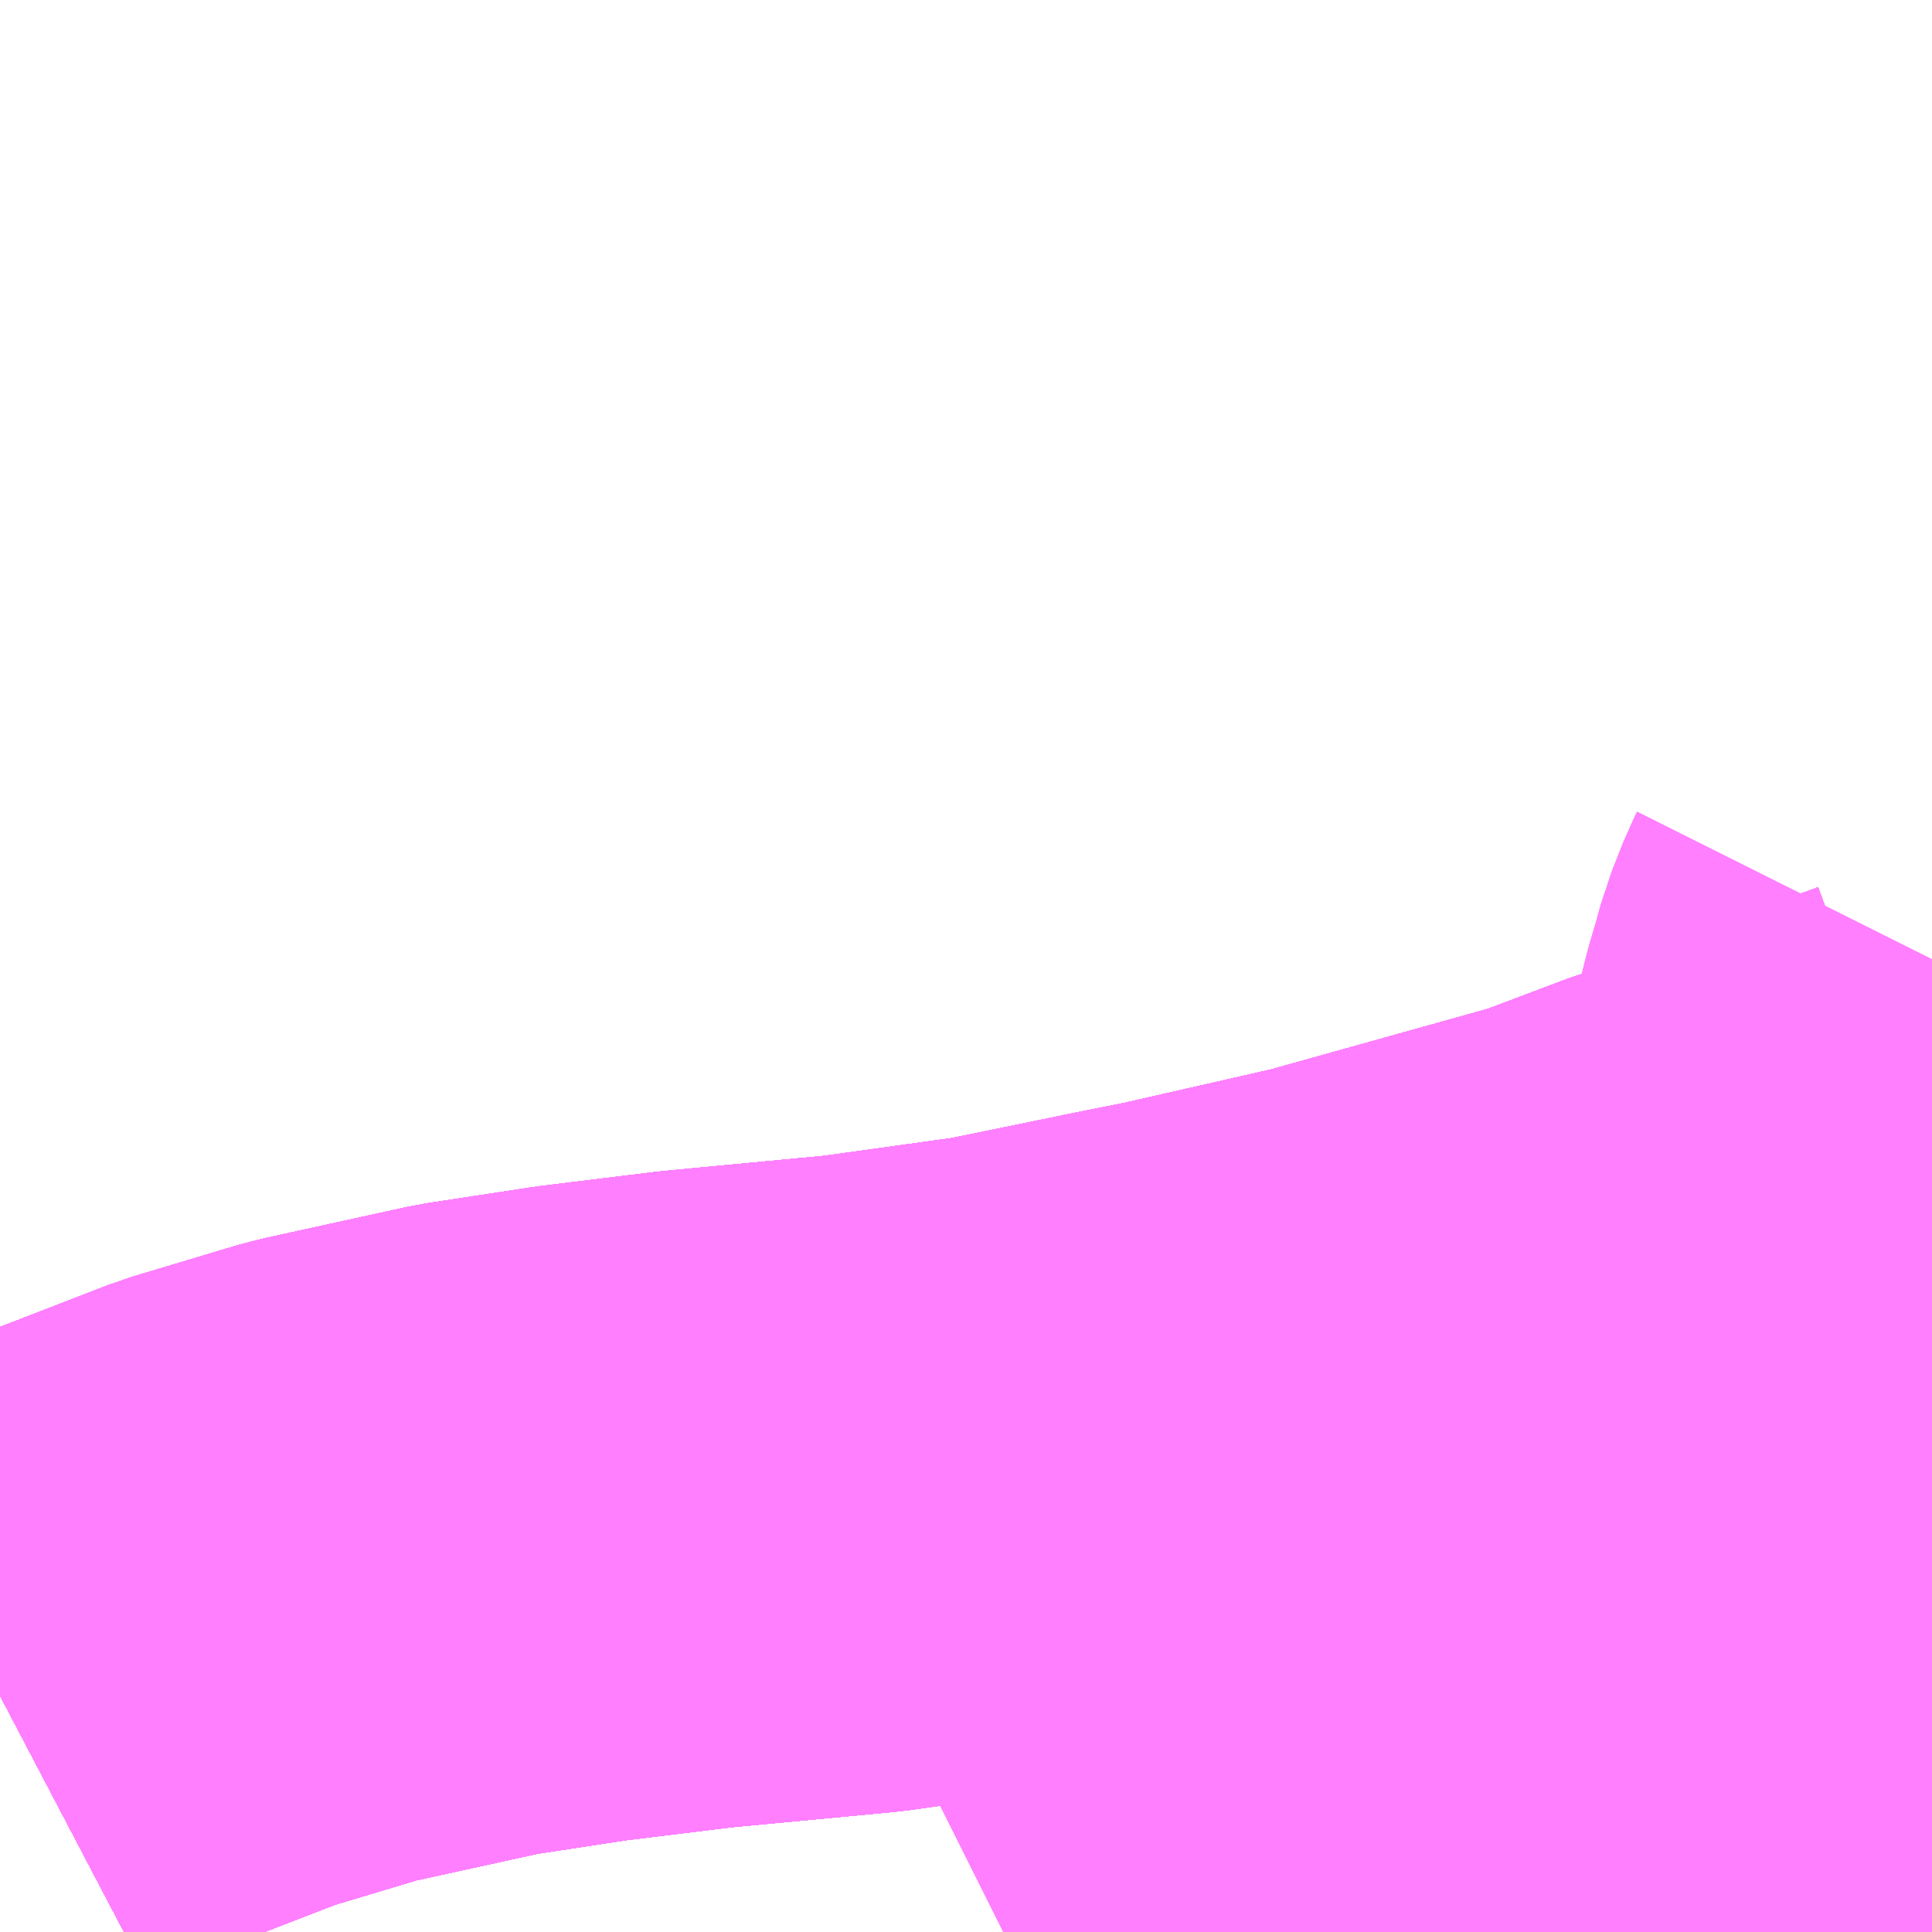 <?xml version="1.0" encoding="UTF-8"?>
<svg  xmlns="http://www.w3.org/2000/svg" xmlns:xlink="http://www.w3.org/1999/xlink" xmlns:go="http://purl.org/svgmap/profile" property="N07_001,N07_002,N07_003,N07_004,N07_005,N07_006,N07_007" viewBox="13456.055 -3418.945 2.197 2.197" go:dataArea="13456.0546875 -3418.9453125 2.197265625 2.197265625" >
<globalCoordinateSystem srsName="http://purl.org/crs/84" transform="matrix(100.0,0.0,0.0,-100.0,0.0,0.0)" />
<defs>
 <g id="p0" >
  <circle cx="0.0" cy="0.0" r="3" stroke="green" stroke-width="0.75" vector-effect="non-scaling-stroke" />
 </g>
</defs>
<g fill="none" fill-rule="evenodd" stroke="#FF00FF" stroke-width="0.75" opacity="0.5" vector-effect="non-scaling-stroke" stroke-linejoin="bevel" >
<path content="1,JRバス関東（株）,ドリーム高松号/松山号/徳島号/高知号,4.0,4.0,4.0," xlink:title="1" d="M13457.864,-3417.441L13457.796,-3417.415L13457.787,-3417.412L13457.766,-3417.405L13457.742,-3417.393L13457.73,-3417.383L13457.721,-3417.366L13457.72,-3417.35L13457.728,-3417.331L13457.741,-3417.319L13457.759,-3417.311L13457.793,-3417.305L13457.846,-3417.302L13457.895,-3417.301L13457.939,-3417.298L13457.948,-3417.298L13457.997,-3417.278L13458.018,-3417.266L13458.03,-3417.259L13458.039,-3417.253L13458.05,-3417.24L13458.058,-3417.222L13458.072,-3417.191L13458.085,-3417.15L13458.076,-3417.076L13458.07,-3417.019L13458.069,-3416.997L13458.066,-3416.966L13458.066,-3416.941L13458.064,-3416.881L13458.064,-3416.863L13458.064,-3416.853L13458.064,-3416.843L13458.065,-3416.755L13458.065,-3416.748"/>
<path content="1,JRバス関東（株）,ドリーム高松号/松山号/徳島号/高知号,4.0,4.0,4.0," xlink:title="1" d="M13457.864,-3417.441L13457.592,-3417.365L13457.412,-3417.324L13457.201,-3417.281L13457.036,-3417.258L13456.846,-3417.24L13456.716,-3417.224L13456.598,-3417.206L13456.434,-3417.17L13456.314,-3417.134L13456.177,-3417.081L13456.055,-3417.017"/>
<path content="1,JRバス関東（株）,ドリーム高松号/松山号/徳島号/高知号,4.0,4.0,4.0," xlink:title="1" d="M13458.252,-3417.584L13458.119,-3417.535L13457.983,-3417.485L13457.97,-3417.481L13457.864,-3417.441"/>
<path content="1,JR四国バス（株）,オリーブ松山号　松山⇔名古屋,1.0,1.0,1.0," xlink:title="1" d="M13458.065,-3416.748L13458.065,-3416.755L13458.064,-3416.843L13458.064,-3416.853L13458.064,-3416.863L13458.064,-3416.881L13458.066,-3416.941L13458.066,-3416.966L13458.069,-3416.997L13458.07,-3417.019L13458.076,-3417.076L13458.085,-3417.15L13458.095,-3417.234L13458.101,-3417.263L13458.103,-3417.274L13458.104,-3417.281L13457.966,-3417.31L13457.832,-3417.312L13457.732,-3417.308L13457.66,-3417.309L13457.593,-3417.31L13457.562,-3417.306L13457.541,-3417.299L13457.521,-3417.284L13457.498,-3417.256L13457.476,-3417.226L13457.461,-3417.213L13457.433,-3417.202L13457.413,-3417.201L13457.392,-3417.205L13457.372,-3417.216L13457.354,-3417.234L13457.343,-3417.25L13457.337,-3417.263L13457.337,-3417.309"/>
<path content="1,JR四国バス（株）,オリーブ松山号　松山⇔名古屋,1.0,1.0,1.0," xlink:title="1" d="M13457.337,-3417.309L13457.412,-3417.324L13457.592,-3417.365L13457.864,-3417.441L13457.97,-3417.481L13457.983,-3417.485L13458.119,-3417.535L13458.252,-3417.584"/>
<path content="1,JR四国バス（株）,オリーブ松山号　松山⇔名古屋,1.0,1.0,1.0," xlink:title="1" d="M13456.055,-3417.017L13456.177,-3417.081L13456.314,-3417.134L13456.434,-3417.17L13456.598,-3417.206L13456.716,-3417.224L13456.846,-3417.24L13457.036,-3417.258L13457.201,-3417.281L13457.337,-3417.309"/>
<path content="1,JR四国バス（株）,ドリーム徳島号　阿南・徳島⇔新宿・東京・新木場,1.0,1.0,1.0," xlink:title="1" d="M13458.065,-3416.748L13458.065,-3416.755L13458.064,-3416.843L13458.064,-3416.853L13458.064,-3416.863L13458.064,-3416.881L13458.066,-3416.941L13458.066,-3416.966L13458.069,-3416.997L13458.07,-3417.019L13458.076,-3417.076L13458.085,-3417.15L13458.095,-3417.234L13458.101,-3417.263L13458.103,-3417.274L13458.104,-3417.281L13457.966,-3417.31L13457.832,-3417.312L13457.732,-3417.308L13457.66,-3417.309L13457.593,-3417.31L13457.562,-3417.306L13457.541,-3417.299L13457.521,-3417.284L13457.498,-3417.256L13457.476,-3417.226L13457.461,-3417.213L13457.433,-3417.202L13457.413,-3417.201L13457.392,-3417.205L13457.372,-3417.216L13457.354,-3417.234L13457.343,-3417.25L13457.337,-3417.263L13457.337,-3417.309L13457.412,-3417.324L13457.592,-3417.365L13457.864,-3417.441L13457.97,-3417.481L13457.983,-3417.485L13458.119,-3417.535L13458.252,-3417.584"/>
<path content="1,JR四国バス（株）,ドリーム高松・松山号　松山・高松⇔東京・東京ディズニーランド,1.0,1.0,1.0," xlink:title="1" d="M13456.055,-3417.017L13456.177,-3417.081L13456.314,-3417.134L13456.434,-3417.17L13456.598,-3417.206L13456.716,-3417.224L13456.846,-3417.24L13457.036,-3417.258L13457.201,-3417.281L13457.412,-3417.324L13457.592,-3417.365L13457.864,-3417.441L13457.97,-3417.481L13457.983,-3417.485L13458.119,-3417.535L13458.252,-3417.584"/>
<path content="1,JR四国バス（株）,ドリーム高松号　観音寺・高松⇔新宿・東京・新木場,1.0,1.0,1.0," xlink:title="1" d="M13456.055,-3417.017L13456.177,-3417.081L13456.314,-3417.134L13456.434,-3417.17L13456.598,-3417.206L13456.716,-3417.224L13456.846,-3417.24L13457.036,-3417.258L13457.201,-3417.281L13457.412,-3417.324L13457.592,-3417.365L13457.864,-3417.441L13457.97,-3417.481L13457.983,-3417.485L13458.119,-3417.535L13458.252,-3417.584"/>
<path content="1,JR四国バス（株）,ドリーム高知号　高知・徳島⇔東京・新木場,1.0,1.0,1.0," xlink:title="1" d="M13458.252,-3417.584L13458.119,-3417.535L13457.983,-3417.485L13457.97,-3417.481L13457.864,-3417.441L13457.592,-3417.365L13457.412,-3417.324L13457.337,-3417.309L13457.337,-3417.263L13457.343,-3417.25L13457.354,-3417.234L13457.372,-3417.216L13457.392,-3417.205L13457.413,-3417.201L13457.433,-3417.202L13457.461,-3417.213L13457.476,-3417.226L13457.498,-3417.256L13457.521,-3417.284L13457.541,-3417.299L13457.562,-3417.306L13457.593,-3417.31L13457.66,-3417.309L13457.732,-3417.308L13457.832,-3417.312L13457.966,-3417.31L13458.104,-3417.281L13458.103,-3417.274L13458.101,-3417.263L13458.095,-3417.234L13458.085,-3417.15L13458.076,-3417.076L13458.07,-3417.019L13458.069,-3416.997L13458.066,-3416.966L13458.066,-3416.941L13458.064,-3416.881L13458.064,-3416.863L13458.064,-3416.853L13458.064,-3416.843L13458.065,-3416.755L13458.065,-3416.748"/>
<path content="1,JR四国バス（株）,松山エクスプレス大阪号　松山⇔京都,5.0,5.0,5.0," xlink:title="1" d="M13458.252,-3417.584L13458.119,-3417.535L13457.983,-3417.485L13457.97,-3417.481L13457.864,-3417.441L13457.592,-3417.365L13457.412,-3417.324L13457.201,-3417.281L13457.036,-3417.258L13456.846,-3417.24L13456.716,-3417.224L13456.598,-3417.206L13456.434,-3417.17L13456.314,-3417.134L13456.177,-3417.081L13456.055,-3417.017"/>
<path content="1,JR四国バス（株）,観音寺エクスプレス　観音寺・丸亀・高松⇔神戸・大阪,3.0,3.0,3.0," xlink:title="1" d="M13456.055,-3417.017L13456.177,-3417.081L13456.314,-3417.134L13456.434,-3417.17L13456.598,-3417.206L13456.716,-3417.224L13456.846,-3417.24L13457.036,-3417.258L13457.201,-3417.281L13457.412,-3417.324L13457.592,-3417.365L13457.864,-3417.441L13457.97,-3417.481L13457.983,-3417.485L13458.119,-3417.535L13458.252,-3417.584"/>
<path content="1,JR四国バス（株）,関西リムジンバス　（丸亀・善通寺・坂出・高松⇔関空）,1.0,1.0,1.0," xlink:title="1" d="M13458.252,-3417.584L13458.119,-3417.535L13457.983,-3417.485L13457.97,-3417.481L13457.864,-3417.441L13457.592,-3417.365L13457.412,-3417.324L13457.201,-3417.281L13457.036,-3417.258L13456.846,-3417.24L13456.716,-3417.224L13456.598,-3417.206L13456.434,-3417.17L13456.314,-3417.134L13456.177,-3417.081L13456.055,-3417.017"/>
<path content="1,JR四国バス（株）,阿波エクスプレス京都号　徳島⇔京都,3.0,3.0,3.0," xlink:title="1" d="M13458.065,-3416.748L13458.065,-3416.755L13458.064,-3416.843L13458.064,-3416.853L13458.064,-3416.863L13458.064,-3416.881L13458.066,-3416.941L13458.066,-3416.966L13458.069,-3416.997L13458.07,-3417.019L13458.076,-3417.076L13458.085,-3417.15L13458.095,-3417.234L13458.101,-3417.263L13458.103,-3417.274L13458.104,-3417.281L13457.966,-3417.31L13457.832,-3417.312L13457.732,-3417.308L13457.66,-3417.309L13457.593,-3417.31L13457.562,-3417.306L13457.541,-3417.299L13457.521,-3417.284L13457.498,-3417.256L13457.476,-3417.226L13457.461,-3417.213L13457.433,-3417.202L13457.413,-3417.201L13457.392,-3417.205L13457.372,-3417.216L13457.354,-3417.234L13457.343,-3417.25L13457.337,-3417.263L13457.337,-3417.309L13457.412,-3417.324L13457.592,-3417.365L13457.864,-3417.441L13457.97,-3417.481L13457.983,-3417.485L13458.119,-3417.535L13458.252,-3417.584"/>
<path content="1,JR四国バス（株）,阿波エクスプレス大阪号　徳島⇔大阪,7.0,7.0,7.0," xlink:title="1" d="M13458.065,-3416.748L13458.065,-3416.755L13458.064,-3416.843L13458.064,-3416.853L13458.064,-3416.863L13458.064,-3416.881L13458.066,-3416.941L13458.066,-3416.966L13458.069,-3416.997L13458.07,-3417.019L13458.076,-3417.076L13458.085,-3417.15L13458.095,-3417.234L13458.101,-3417.263L13458.103,-3417.274L13458.104,-3417.281L13457.966,-3417.31L13457.832,-3417.312L13457.732,-3417.308L13457.66,-3417.309L13457.593,-3417.31L13457.562,-3417.306L13457.541,-3417.299L13457.521,-3417.284L13457.498,-3417.256L13457.476,-3417.226L13457.461,-3417.213L13457.433,-3417.202L13457.413,-3417.201L13457.392,-3417.205L13457.372,-3417.216L13457.354,-3417.234L13457.343,-3417.25L13457.337,-3417.263L13457.337,-3417.309L13457.412,-3417.324L13457.592,-3417.365L13457.864,-3417.441L13457.97,-3417.481L13457.983,-3417.485L13458.119,-3417.535L13458.252,-3417.584"/>
<path content="1,JR四国バス（株）,阿波エクスプレス神戸号　徳島⇔神戸,5.0,5.0,5.0," xlink:title="1" d="M13458.065,-3416.748L13458.065,-3416.755L13458.064,-3416.843L13458.064,-3416.853L13458.064,-3416.863L13458.064,-3416.881L13458.066,-3416.941L13458.066,-3416.966L13458.069,-3416.997L13458.07,-3417.019L13458.076,-3417.076L13458.085,-3417.15L13458.095,-3417.234L13458.101,-3417.263L13458.103,-3417.274L13458.104,-3417.281L13457.966,-3417.31L13457.832,-3417.312L13457.732,-3417.308L13457.66,-3417.309L13457.593,-3417.31L13457.562,-3417.306L13457.541,-3417.299L13457.521,-3417.284L13457.498,-3417.256L13457.476,-3417.226L13457.461,-3417.213L13457.433,-3417.202L13457.413,-3417.201L13457.392,-3417.205L13457.372,-3417.216L13457.354,-3417.234L13457.343,-3417.25L13457.337,-3417.263L13457.337,-3417.309L13457.412,-3417.324L13457.592,-3417.365L13457.864,-3417.441L13457.97,-3417.481L13457.983,-3417.485L13458.119,-3417.535L13458.252,-3417.584"/>
<path content="1,JR四国バス（株）,高松エクスプレス京都号　高松⇔京都,2.0,2.0,2.0," xlink:title="1" d="M13456.055,-3417.017L13456.177,-3417.081L13456.314,-3417.134L13456.434,-3417.17L13456.598,-3417.206L13456.716,-3417.224L13456.846,-3417.24L13457.036,-3417.258L13457.201,-3417.281L13457.337,-3417.309L13457.412,-3417.324L13457.592,-3417.365L13457.864,-3417.441L13457.97,-3417.481L13457.983,-3417.485L13458.119,-3417.535L13458.252,-3417.584"/>
<path content="1,JR四国バス（株）,高松エクスプレス大阪号　高松⇔大阪,8.0,8.0,8.0," xlink:title="1" d="M13456.055,-3417.017L13456.177,-3417.081L13456.314,-3417.134L13456.434,-3417.17L13456.598,-3417.206L13456.716,-3417.224L13456.846,-3417.24L13457.036,-3417.258L13457.201,-3417.281L13457.412,-3417.324L13457.592,-3417.365L13457.864,-3417.441L13457.97,-3417.481L13457.983,-3417.485L13458.119,-3417.535L13458.252,-3417.584"/>
<path content="1,JR四国バス（株）,高松エクスプレス神戸号　高松⇔神戸,5.0,5.0,5.0," xlink:title="1" d="M13456.055,-3417.017L13456.177,-3417.081L13456.314,-3417.134L13456.434,-3417.17L13456.598,-3417.206L13456.716,-3417.224L13456.846,-3417.24L13457.036,-3417.258L13457.201,-3417.281L13457.412,-3417.324L13457.592,-3417.365L13457.864,-3417.441L13457.97,-3417.481L13457.983,-3417.485L13458.119,-3417.535L13458.252,-3417.584"/>
<path content="1,JR四国バス（株）,高知エクスプレス号　高知⇔神戸・大阪・京都,7.0,7.0,7.0," xlink:title="1" d="M13458.252,-3417.584L13458.119,-3417.535L13457.983,-3417.485L13457.97,-3417.481L13457.864,-3417.441L13457.592,-3417.365L13457.412,-3417.324L13457.201,-3417.281L13457.036,-3417.258L13456.846,-3417.24L13456.716,-3417.224L13456.598,-3417.206L13456.434,-3417.17L13456.314,-3417.134L13456.177,-3417.081L13456.055,-3417.017"/>
<path content="1,JR東海バス（株）,オリーブ松山号,1.0,1.0,1.0," xlink:title="1" d="M13457.337,-3417.309L13457.337,-3417.263L13457.343,-3417.25L13457.354,-3417.234L13457.372,-3417.216L13457.392,-3417.205L13457.413,-3417.201L13457.433,-3417.202L13457.461,-3417.213L13457.476,-3417.226L13457.498,-3417.256L13457.521,-3417.284L13457.541,-3417.299L13457.562,-3417.306L13457.593,-3417.31L13457.66,-3417.309L13457.732,-3417.308L13457.832,-3417.312L13457.966,-3417.31L13458.104,-3417.281L13458.103,-3417.274L13458.101,-3417.263L13458.095,-3417.234L13458.085,-3417.15L13458.076,-3417.076L13458.07,-3417.019L13458.069,-3416.997L13458.066,-3416.966L13458.066,-3416.941L13458.064,-3416.881L13458.064,-3416.863L13458.064,-3416.853L13458.064,-3416.843L13458.065,-3416.755L13458.065,-3416.748"/>
<path content="1,JR東海バス（株）,オリーブ松山号,1.0,1.0,1.0," xlink:title="1" d="M13457.337,-3417.309L13457.412,-3417.324L13457.592,-3417.365L13457.864,-3417.441L13457.97,-3417.481L13457.983,-3417.485L13458.119,-3417.535L13458.252,-3417.584"/>
<path content="1,JR東海バス（株）,オリーブ松山号,1.0,1.0,1.0," xlink:title="1" d="M13456.055,-3417.017L13456.177,-3417.081L13456.314,-3417.134L13456.434,-3417.17L13456.598,-3417.206L13456.716,-3417.224L13456.846,-3417.24L13457.036,-3417.258L13457.201,-3417.281L13457.337,-3417.309"/>
<path content="1,京浜急行バス（株）,エディ号,2.0,2.0,2.0," xlink:title="1" d="M13458.252,-3417.584L13458.119,-3417.535L13457.983,-3417.485L13457.97,-3417.481L13457.864,-3417.441L13457.796,-3417.415L13457.787,-3417.412L13457.766,-3417.405L13457.742,-3417.393L13457.73,-3417.383L13457.721,-3417.366L13457.72,-3417.35L13457.728,-3417.331L13457.741,-3417.319L13457.759,-3417.311L13457.793,-3417.305L13457.846,-3417.302L13457.895,-3417.301L13457.939,-3417.298L13457.948,-3417.298L13457.997,-3417.278L13458.018,-3417.266L13458.03,-3417.259L13458.039,-3417.253L13458.05,-3417.24L13458.058,-3417.222L13458.072,-3417.191L13458.085,-3417.15L13458.076,-3417.076L13458.07,-3417.019L13458.069,-3416.997L13458.066,-3416.966L13458.066,-3416.941L13458.064,-3416.881L13458.064,-3416.863L13458.064,-3416.853L13458.064,-3416.843L13458.065,-3416.755L13458.065,-3416.748"/>
<path content="1,京阪バス（株）,京都⇔徳島,1.0,1.0,1.0," xlink:title="1" d="M13458.065,-3416.748L13458.065,-3416.755L13458.064,-3416.843L13458.064,-3416.853L13458.064,-3416.863L13458.064,-3416.881L13458.066,-3416.941L13458.066,-3416.966L13458.069,-3416.997L13458.07,-3417.019L13458.076,-3417.076L13458.085,-3417.15L13458.095,-3417.234L13458.101,-3417.263L13458.103,-3417.274L13458.104,-3417.281L13457.966,-3417.31L13457.832,-3417.312L13457.732,-3417.308L13457.66,-3417.309L13457.593,-3417.31L13457.562,-3417.306L13457.541,-3417.299L13457.521,-3417.284L13457.498,-3417.256L13457.476,-3417.226L13457.461,-3417.213L13457.433,-3417.202L13457.413,-3417.201L13457.392,-3417.205L13457.372,-3417.216L13457.354,-3417.234L13457.343,-3417.25L13457.337,-3417.263L13457.337,-3417.309L13457.412,-3417.324L13457.592,-3417.365L13457.864,-3417.441L13457.97,-3417.481L13457.983,-3417.485L13458.119,-3417.535L13458.252,-3417.584"/>
<path content="1,京阪バス（株）,京都⇔高松,1.0,1.0,1.0," xlink:title="1" d="M13456.055,-3417.017L13456.177,-3417.081L13456.314,-3417.134L13456.434,-3417.17L13456.598,-3417.206L13456.716,-3417.224L13456.846,-3417.24L13457.036,-3417.258L13457.201,-3417.281L13457.337,-3417.309L13457.412,-3417.324L13457.592,-3417.365L13457.864,-3417.441L13457.97,-3417.481L13457.983,-3417.485L13458.119,-3417.535L13458.252,-3417.584"/>
<path content="1,京阪バス（株）,枚方・寝屋川⇔淡路・徳島,1.0,1.0,1.0," xlink:title="1" d="M13458.065,-3416.748L13458.065,-3416.755L13458.064,-3416.843L13458.064,-3416.853L13458.064,-3416.863L13458.064,-3416.881L13458.066,-3416.941L13458.066,-3416.966L13458.069,-3416.997L13458.07,-3417.019L13458.076,-3417.076L13458.085,-3417.15L13458.095,-3417.234L13458.101,-3417.263L13458.103,-3417.274L13458.104,-3417.281L13457.966,-3417.31L13457.832,-3417.312L13457.732,-3417.308L13457.66,-3417.309L13457.593,-3417.31L13457.562,-3417.306L13457.541,-3417.299L13457.521,-3417.284L13457.498,-3417.256L13457.476,-3417.226L13457.461,-3417.213L13457.433,-3417.202L13457.413,-3417.201L13457.392,-3417.205L13457.372,-3417.216L13457.354,-3417.234L13457.343,-3417.25L13457.337,-3417.263L13457.337,-3417.309L13457.412,-3417.324L13457.592,-3417.365L13457.864,-3417.441L13457.97,-3417.481L13457.983,-3417.485L13458.119,-3417.535L13458.252,-3417.584"/>
<path content="1,伊予鉄道（株）,ハーバーライナー　松山⇔神戸,8.0,8.0,8.0," xlink:title="1" d="M13456.055,-3417.017L13456.177,-3417.081L13456.314,-3417.134L13456.434,-3417.17L13456.598,-3417.206L13456.716,-3417.224L13456.846,-3417.24L13457.036,-3417.258L13457.201,-3417.281L13457.412,-3417.324L13457.592,-3417.365L13457.864,-3417.441L13457.97,-3417.481L13457.983,-3417.485L13458.119,-3417.535L13458.252,-3417.584"/>
<path content="1,南海バス（株）,エアポートリムジン（徳島空港線）12,2.0,2.0,2.0," xlink:title="1" d="M13458.065,-3416.748L13458.065,-3416.755L13458.064,-3416.843L13458.064,-3416.853L13458.064,-3416.863L13458.064,-3416.881L13458.066,-3416.941L13458.066,-3416.966L13458.069,-3416.997L13458.07,-3417.019L13458.076,-3417.076L13458.085,-3417.15L13458.095,-3417.234L13458.101,-3417.263L13458.103,-3417.274L13458.104,-3417.281L13457.966,-3417.31L13457.832,-3417.312L13457.732,-3417.308L13457.66,-3417.309L13457.593,-3417.31L13457.562,-3417.306L13457.541,-3417.299L13457.521,-3417.284L13457.498,-3417.256L13457.476,-3417.226L13457.461,-3417.213L13457.433,-3417.202L13457.413,-3417.201L13457.392,-3417.205L13457.372,-3417.216L13457.354,-3417.234L13457.343,-3417.25L13457.337,-3417.263L13457.337,-3417.309L13457.412,-3417.324L13457.592,-3417.365L13457.864,-3417.441L13457.97,-3417.481L13457.983,-3417.485L13458.119,-3417.535L13458.252,-3417.584"/>
<path content="1,南海バス（株）,エアポートリムジン（高松空港線）15,4.5,4.5,4.5," xlink:title="1" d="M13456.055,-3417.017L13456.177,-3417.081L13456.314,-3417.134L13456.434,-3417.17L13456.598,-3417.206L13456.716,-3417.224L13456.846,-3417.24L13457.036,-3417.258L13457.201,-3417.281L13457.412,-3417.324L13457.592,-3417.365L13457.864,-3417.441L13457.97,-3417.481L13457.983,-3417.485L13458.119,-3417.535L13458.252,-3417.584"/>
<path content="1,南海バス（株）,南海なんば⇔高松・国分寺,15.5,15.5,15.5," xlink:title="1" d="M13456.055,-3417.017L13456.177,-3417.081L13456.314,-3417.134L13456.434,-3417.17L13456.598,-3417.206L13456.716,-3417.224L13456.846,-3417.24L13457.036,-3417.258L13457.201,-3417.281L13457.412,-3417.324L13457.592,-3417.365L13457.864,-3417.441L13457.97,-3417.481L13457.983,-3417.485L13458.119,-3417.535L13458.252,-3417.584"/>
<path content="1,南海バス（株）,大阪⇔鳴門・徳島,22.5,22.5,22.5," xlink:title="1" d="M13458.252,-3417.584L13458.119,-3417.535L13457.983,-3417.485L13457.97,-3417.481L13457.864,-3417.441L13457.592,-3417.365L13457.412,-3417.324L13457.337,-3417.309L13457.337,-3417.263L13457.343,-3417.25L13457.354,-3417.234L13457.372,-3417.216L13457.392,-3417.205L13457.413,-3417.201L13457.433,-3417.202L13457.461,-3417.213L13457.476,-3417.226L13457.498,-3417.256L13457.521,-3417.284L13457.541,-3417.299L13457.562,-3417.306L13457.593,-3417.31L13457.66,-3417.309L13457.732,-3417.308L13457.832,-3417.312L13457.966,-3417.31L13458.104,-3417.281L13458.103,-3417.274L13458.101,-3417.263L13458.095,-3417.234L13458.085,-3417.15L13458.076,-3417.076L13458.07,-3417.019L13458.069,-3416.997L13458.066,-3416.966L13458.066,-3416.941L13458.064,-3416.881L13458.064,-3416.863L13458.064,-3416.853L13458.064,-3416.843L13458.065,-3416.755L13458.065,-3416.748"/>
<path content="1,名鉄バス（株）,名古屋～徳島,0.5,2.0,2.0," xlink:title="1" d="M13458.252,-3417.584L13458.119,-3417.535L13457.983,-3417.485L13457.97,-3417.481L13457.864,-3417.441L13457.592,-3417.365L13457.412,-3417.324L13457.337,-3417.309L13457.337,-3417.263L13457.343,-3417.25L13457.354,-3417.234L13457.372,-3417.216L13457.392,-3417.205L13457.413,-3417.201L13457.433,-3417.202L13457.461,-3417.213L13457.476,-3417.226L13457.498,-3417.256L13457.521,-3417.284L13457.541,-3417.299L13457.562,-3417.306L13457.593,-3417.31L13457.66,-3417.309L13457.732,-3417.308L13457.832,-3417.312L13457.966,-3417.31L13458.104,-3417.281L13458.103,-3417.274L13458.101,-3417.263L13458.095,-3417.234L13458.085,-3417.15L13458.076,-3417.076L13458.07,-3417.019L13458.069,-3416.997L13458.066,-3416.966L13458.066,-3416.941L13458.064,-3416.881L13458.064,-3416.863L13458.064,-3416.853L13458.064,-3416.843L13458.065,-3416.755L13458.065,-3416.748"/>
<path content="1,名鉄バス（株）,名古屋～松山,1.0,1.0,1.0," xlink:title="1" d="M13456.055,-3417.017L13456.177,-3417.081L13456.314,-3417.134L13456.434,-3417.17L13456.598,-3417.206L13456.716,-3417.224L13456.846,-3417.24L13457.036,-3417.258L13457.201,-3417.281L13457.412,-3417.324L13457.592,-3417.365L13457.864,-3417.441L13457.97,-3417.481L13457.983,-3417.485L13458.119,-3417.535L13458.252,-3417.584"/>
<path content="1,名鉄バス（株）,名古屋～高松,2.0,2.0,2.0," xlink:title="1" d="M13456.055,-3417.017L13456.177,-3417.081L13456.314,-3417.134L13456.434,-3417.17L13456.598,-3417.206L13456.716,-3417.224L13456.846,-3417.24L13457.036,-3417.258L13457.201,-3417.281L13457.412,-3417.324L13457.592,-3417.365L13457.864,-3417.441L13457.97,-3417.481L13457.983,-3417.485L13458.119,-3417.535L13458.252,-3417.584"/>
<path content="1,四国交通（株）,大阪線（阿波池田BT～大阪間）,6.0,6.0,6.0," xlink:title="1" d="M13456.055,-3417.017L13456.177,-3417.081L13456.314,-3417.134L13456.434,-3417.17L13456.598,-3417.206L13456.716,-3417.224L13456.846,-3417.24L13457.036,-3417.258L13457.201,-3417.281L13457.412,-3417.324L13457.592,-3417.365L13457.864,-3417.441L13457.97,-3417.481L13457.983,-3417.485L13458.119,-3417.535L13458.252,-3417.584"/>
<path content="1,四国交通（株）,神戸線（阿波池田BT～神戸間）,3.0,3.0,3.0," xlink:title="1" d="M13458.252,-3417.584L13458.119,-3417.535L13457.983,-3417.485L13457.97,-3417.481L13457.864,-3417.441L13457.592,-3417.365L13457.412,-3417.324L13457.201,-3417.281L13457.036,-3417.258L13456.846,-3417.24L13456.716,-3417.224L13456.598,-3417.206L13456.434,-3417.17L13456.314,-3417.134L13456.177,-3417.081L13456.055,-3417.017"/>
<path content="1,四国高速バス（株）,さぬきエクスプレス名古屋　善通寺・坂出⇔名古屋,1.0,1.0,1.0," xlink:title="1" d="M13456.055,-3417.017L13456.177,-3417.081L13456.314,-3417.134L13456.434,-3417.17L13456.598,-3417.206L13456.716,-3417.224L13456.846,-3417.24L13457.036,-3417.258L13457.201,-3417.281L13457.412,-3417.324L13457.592,-3417.365L13457.864,-3417.441L13457.97,-3417.481L13457.983,-3417.485L13458.119,-3417.535L13458.252,-3417.584"/>
<path content="1,四国高速バス（株）,さぬきエクスプレス大阪　高松⇔大阪,8.0,8.0,8.0," xlink:title="1" d="M13456.055,-3417.017L13456.177,-3417.081L13456.314,-3417.134L13456.434,-3417.17L13456.598,-3417.206L13456.716,-3417.224L13456.846,-3417.24L13457.036,-3417.258L13457.201,-3417.281L13457.412,-3417.324L13457.592,-3417.365L13457.864,-3417.441L13457.97,-3417.481L13457.983,-3417.485L13458.119,-3417.535L13458.252,-3417.584"/>
<path content="1,四国高速バス（株）,さぬきエクスプレス大阪号　丸亀・善通寺・坂出⇔大阪・神戸,4.0,4.0,4.0," xlink:title="1" d="M13456.055,-3417.017L13456.177,-3417.081L13456.314,-3417.134L13456.434,-3417.17L13456.598,-3417.206L13456.716,-3417.224L13456.846,-3417.24L13457.036,-3417.258L13457.201,-3417.281L13457.412,-3417.324L13457.592,-3417.365L13457.864,-3417.441L13457.97,-3417.481L13457.983,-3417.485L13458.119,-3417.535L13458.252,-3417.584"/>
<path content="1,四国高速バス（株）,さぬきエクスプレス神戸　高松⇔神戸,5.0,5.0,5.0," xlink:title="1" d="M13456.055,-3417.017L13456.177,-3417.081L13456.314,-3417.134L13456.434,-3417.17L13456.598,-3417.206L13456.716,-3417.224L13456.846,-3417.24L13457.036,-3417.258L13457.201,-3417.281L13457.412,-3417.324L13457.592,-3417.365L13457.864,-3417.441L13457.97,-3417.481L13457.983,-3417.485L13458.119,-3417.535L13458.252,-3417.584"/>
<path content="1,四国高速バス（株）,さぬきエクスプレス神戸号　丸亀・善通寺・坂出⇔神戸,4.0,4.0,4.0," xlink:title="1" d="M13456.055,-3417.017L13456.177,-3417.081L13456.314,-3417.134L13456.434,-3417.17L13456.598,-3417.206L13456.716,-3417.224L13456.846,-3417.24L13457.036,-3417.258L13457.201,-3417.281L13457.412,-3417.324L13457.592,-3417.365L13457.864,-3417.441L13457.97,-3417.481L13457.983,-3417.485L13458.119,-3417.535L13458.252,-3417.584"/>
<path content="1,四国高速バス（株）,ハローブリッジ号　善通寺・坂出⇔横浜・新宿・八王子,1.0,1.0,1.0," xlink:title="1" d="M13458.252,-3417.584L13458.119,-3417.535L13457.983,-3417.485L13457.97,-3417.481L13457.864,-3417.441L13457.592,-3417.365L13457.412,-3417.324L13457.201,-3417.281L13457.036,-3417.258L13456.846,-3417.24L13456.716,-3417.224L13456.598,-3417.206L13456.434,-3417.17L13456.314,-3417.134L13456.177,-3417.081L13456.055,-3417.017"/>
<path content="1,四国高速バス（株）,観音寺エクスプレス号　観音寺⇔大阪,6.0,6.0,6.0," xlink:title="1" d="M13456.055,-3417.017L13456.177,-3417.081L13456.314,-3417.134L13456.434,-3417.17L13456.598,-3417.206L13456.716,-3417.224L13456.846,-3417.24L13457.036,-3417.258L13457.201,-3417.281L13457.412,-3417.324L13457.592,-3417.365L13457.864,-3417.441L13457.97,-3417.481L13457.983,-3417.485L13458.119,-3417.535L13458.252,-3417.584"/>
<path content="1,四国高速バス（株）,関西空港リムジンバス　善通寺・高松⇔関西空港,2.0,2.0,2.0," xlink:title="1" d="M13458.252,-3417.584L13458.119,-3417.535L13457.983,-3417.485L13457.97,-3417.481L13457.864,-3417.441L13457.592,-3417.365L13457.412,-3417.324L13457.201,-3417.281L13457.036,-3417.258L13456.846,-3417.24L13456.716,-3417.224L13456.598,-3417.206L13456.434,-3417.17L13456.314,-3417.134L13456.177,-3417.081L13456.055,-3417.017"/>
<path content="1,四国高速バス（株）,高松エクスプレス京都　高松⇔京都,1.0,2.0,2.0," xlink:title="1" d="M13456.055,-3417.017L13456.177,-3417.081L13456.314,-3417.134L13456.434,-3417.17L13456.598,-3417.206L13456.716,-3417.224L13456.846,-3417.24L13457.036,-3417.258L13457.201,-3417.281L13457.337,-3417.309L13457.412,-3417.324L13457.592,-3417.365L13457.864,-3417.441L13457.97,-3417.481L13457.983,-3417.485L13458.119,-3417.535L13458.252,-3417.584"/>
<path content="1,土佐電気鉄道（株）,ドラゴンライナー　高知⇔名古屋線,1.0,1.0,1.0," xlink:title="1" d="M13456.055,-3417.017L13456.177,-3417.081L13456.314,-3417.134L13456.434,-3417.17L13456.598,-3417.206L13456.716,-3417.224L13456.846,-3417.24L13457.036,-3417.258L13457.201,-3417.281L13457.412,-3417.324L13457.592,-3417.365L13457.864,-3417.441L13457.97,-3417.481L13457.983,-3417.485L13458.119,-3417.535L13458.252,-3417.584"/>
<path content="1,土佐電気鉄道（株）,ハーバーライナー　高知⇔神戸線,4.0,4.0,4.0," xlink:title="1" d="M13456.055,-3417.017L13456.177,-3417.081L13456.314,-3417.134L13456.434,-3417.17L13456.598,-3417.206L13456.716,-3417.224L13456.846,-3417.24L13457.036,-3417.258L13457.201,-3417.281L13457.412,-3417.324L13457.592,-3417.365L13457.864,-3417.441L13457.97,-3417.481L13457.983,-3417.485L13458.119,-3417.535L13458.252,-3417.584"/>
<path content="1,大川自動車（株）,高徳エクスプレス号　高松⇔徳島,6.0,6.0,6.0," xlink:title="1" d="M13458.104,-3417.281L13458.103,-3417.274L13458.101,-3417.263L13458.095,-3417.234L13458.085,-3417.15L13458.076,-3417.076L13458.07,-3417.019L13458.069,-3416.997L13458.066,-3416.966L13458.066,-3416.941L13458.064,-3416.881L13458.064,-3416.863L13458.064,-3416.853L13458.064,-3416.843L13458.065,-3416.755L13458.065,-3416.748"/>
<path content="1,大川自動車（株）,高徳エクスプレス号　高松⇔徳島,6.0,6.0,6.0," xlink:title="1" d="M13458.104,-3417.281L13458.112,-3417.324L13458.147,-3417.466L13458.15,-3417.477L13458.159,-3417.511L13458.175,-3417.576L13458.223,-3417.768L13458.231,-3417.795L13458.237,-3417.817L13458.25,-3417.85L13458.252,-3417.854"/>
<path content="1,大川自動車（株）,高徳エクスプレス号　高松⇔徳島,6.0,6.0,6.0," xlink:title="1" d="M13456.055,-3417.017L13456.177,-3417.081L13456.314,-3417.134L13456.434,-3417.17L13456.598,-3417.206L13456.716,-3417.224L13456.846,-3417.24L13457.036,-3417.258L13457.201,-3417.281L13457.337,-3417.309L13457.337,-3417.263L13457.343,-3417.25L13457.354,-3417.234L13457.372,-3417.216L13457.392,-3417.205L13457.413,-3417.201L13457.433,-3417.202L13457.461,-3417.213L13457.476,-3417.226L13457.498,-3417.256L13457.521,-3417.284L13457.541,-3417.299L13457.562,-3417.306L13457.593,-3417.31L13457.66,-3417.309L13457.732,-3417.308L13457.832,-3417.312L13457.966,-3417.31L13458.104,-3417.281"/>
<path content="1,宇和島自動車（株）,城辺・宇和島⇔神戸・大阪,1.0,1.0,1.0," xlink:title="1" d="M13456.055,-3417.017L13456.177,-3417.081L13456.314,-3417.134L13456.434,-3417.17L13456.598,-3417.206L13456.716,-3417.224L13456.846,-3417.24L13457.036,-3417.258L13457.201,-3417.281L13457.412,-3417.324L13457.592,-3417.365L13457.864,-3417.441L13457.97,-3417.481L13457.983,-3417.485L13458.119,-3417.535L13458.252,-3417.584"/>
<path content="1,宇和島自動車（株）,宇和島・松山⇔横浜・池袋・大宮,1.0,1.0,1.0," xlink:title="1" d="M13456.055,-3417.017L13456.177,-3417.081L13456.314,-3417.134L13456.434,-3417.17L13456.598,-3417.206L13456.716,-3417.224L13456.846,-3417.24L13457.036,-3417.258L13457.201,-3417.281L13457.412,-3417.324L13457.592,-3417.365L13457.864,-3417.441L13457.97,-3417.481L13457.983,-3417.485L13458.119,-3417.535L13458.252,-3417.584"/>
<path content="1,徳島バス南部（株）,高知・室戸⇔大阪駅前・なんば・USJ,7.0,7.0,7.0," xlink:title="1" d="M13458.065,-3416.748L13458.065,-3416.755L13458.064,-3416.843L13458.064,-3416.853L13458.064,-3416.863L13458.064,-3416.881L13458.066,-3416.941L13458.066,-3416.966L13458.069,-3416.997L13458.07,-3417.019L13458.076,-3417.076L13458.085,-3417.15L13458.095,-3417.234L13458.101,-3417.263L13458.103,-3417.274L13458.104,-3417.281L13457.966,-3417.31L13457.832,-3417.312L13457.732,-3417.308L13457.66,-3417.309L13457.593,-3417.31L13457.562,-3417.306L13457.541,-3417.299L13457.521,-3417.284L13457.498,-3417.256L13457.476,-3417.226L13457.461,-3417.213L13457.433,-3417.202L13457.413,-3417.201L13457.392,-3417.205L13457.372,-3417.216L13457.354,-3417.234L13457.343,-3417.25L13457.337,-3417.263L13457.337,-3417.309L13457.412,-3417.324L13457.592,-3417.365L13457.864,-3417.441L13457.97,-3417.481L13457.983,-3417.485L13458.119,-3417.535L13458.252,-3417.584"/>
<path content="1,徳島バス阿南（株）,室戸/阿南-大阪線,7.0,7.0,7.0," xlink:title="1" d="M13458.065,-3416.748L13458.065,-3416.755L13458.064,-3416.843L13458.064,-3416.853L13458.064,-3416.863L13458.064,-3416.881L13458.066,-3416.941L13458.066,-3416.966L13458.069,-3416.997L13458.07,-3417.019L13458.076,-3417.076L13458.085,-3417.15L13458.095,-3417.234L13458.101,-3417.263L13458.103,-3417.274L13458.104,-3417.281L13457.966,-3417.31L13457.832,-3417.312L13457.732,-3417.308L13457.66,-3417.309L13457.593,-3417.31L13457.562,-3417.306L13457.541,-3417.299L13457.521,-3417.284L13457.498,-3417.256L13457.476,-3417.226L13457.461,-3417.213L13457.433,-3417.202L13457.413,-3417.201L13457.392,-3417.205L13457.372,-3417.216L13457.354,-3417.234L13457.343,-3417.25L13457.337,-3417.263L13457.337,-3417.309L13457.412,-3417.324L13457.592,-3417.365L13457.864,-3417.441L13457.97,-3417.481L13457.983,-3417.485L13458.119,-3417.535L13458.252,-3417.584"/>
<path content="1,徳島バス（株）,室戸・生見・橘⇔大阪,7.0,7.0,7.0," xlink:title="1" d="M13458.065,-3416.748L13458.065,-3416.755L13458.064,-3416.843L13458.064,-3416.853L13458.064,-3416.863L13458.064,-3416.881L13458.066,-3416.941L13458.066,-3416.966L13458.069,-3416.997L13458.07,-3417.019L13458.076,-3417.076L13458.085,-3417.15L13458.095,-3417.234L13458.101,-3417.263L13458.103,-3417.274L13458.104,-3417.281L13457.966,-3417.31L13457.832,-3417.312L13457.732,-3417.308L13457.66,-3417.309L13457.593,-3417.31L13457.562,-3417.306L13457.541,-3417.299L13457.521,-3417.284L13457.498,-3417.256L13457.476,-3417.226L13457.461,-3417.213L13457.433,-3417.202L13457.413,-3417.201L13457.392,-3417.205L13457.372,-3417.216L13457.354,-3417.234L13457.343,-3417.25L13457.337,-3417.263L13457.337,-3417.309L13457.412,-3417.324L13457.592,-3417.365L13457.864,-3417.441L13457.97,-3417.481L13457.983,-3417.485L13458.119,-3417.535L13458.252,-3417.584"/>
<path content="1,徳島バス（株）,徳島⇔三宮,16.0,16.0,16.0," xlink:title="1" d="M13458.065,-3416.748L13458.065,-3416.755L13458.064,-3416.843L13458.064,-3416.853L13458.064,-3416.863L13458.064,-3416.881L13458.066,-3416.941L13458.066,-3416.966L13458.069,-3416.997L13458.07,-3417.019L13458.076,-3417.076L13458.085,-3417.15L13458.095,-3417.234L13458.101,-3417.263L13458.103,-3417.274L13458.104,-3417.281L13457.966,-3417.31L13457.832,-3417.312L13457.732,-3417.308L13457.66,-3417.309L13457.593,-3417.31L13457.562,-3417.306L13457.541,-3417.299L13457.521,-3417.284L13457.498,-3417.256L13457.476,-3417.226L13457.461,-3417.213L13457.433,-3417.202L13457.413,-3417.201L13457.392,-3417.205L13457.372,-3417.216L13457.354,-3417.234L13457.343,-3417.25L13457.337,-3417.263L13457.337,-3417.309L13457.412,-3417.324L13457.592,-3417.365L13457.864,-3417.441L13457.97,-3417.481L13457.983,-3417.485L13458.119,-3417.535L13458.252,-3417.584"/>
<path content="1,徳島バス（株）,徳島⇔京都,7.0,7.0,7.0," xlink:title="1" d="M13458.065,-3416.748L13458.065,-3416.755L13458.064,-3416.843L13458.064,-3416.853L13458.064,-3416.863L13458.064,-3416.881L13458.066,-3416.941L13458.066,-3416.966L13458.069,-3416.997L13458.07,-3417.019L13458.076,-3417.076L13458.085,-3417.15L13458.095,-3417.234L13458.101,-3417.263L13458.103,-3417.274L13458.104,-3417.281L13457.966,-3417.31L13457.832,-3417.312L13457.732,-3417.308L13457.66,-3417.309L13457.593,-3417.31L13457.562,-3417.306L13457.541,-3417.299L13457.521,-3417.284L13457.498,-3417.256L13457.476,-3417.226L13457.461,-3417.213L13457.433,-3417.202L13457.413,-3417.201L13457.392,-3417.205L13457.372,-3417.216L13457.354,-3417.234L13457.343,-3417.25L13457.337,-3417.263L13457.337,-3417.309L13457.412,-3417.324L13457.592,-3417.365L13457.864,-3417.441L13457.97,-3417.481L13457.983,-3417.485L13458.119,-3417.535L13458.252,-3417.584"/>
<path content="1,徳島バス（株）,徳島⇔名古屋,2.0,2.0,2.0," xlink:title="1" d="M13458.252,-3417.584L13458.119,-3417.535L13457.983,-3417.485L13457.97,-3417.481L13457.864,-3417.441L13457.592,-3417.365L13457.412,-3417.324L13457.337,-3417.309L13457.337,-3417.263L13457.343,-3417.25L13457.354,-3417.234L13457.372,-3417.216L13457.392,-3417.205L13457.413,-3417.201L13457.433,-3417.202L13457.461,-3417.213L13457.476,-3417.226L13457.498,-3417.256L13457.521,-3417.284L13457.541,-3417.299L13457.562,-3417.306L13457.593,-3417.31L13457.66,-3417.309L13457.732,-3417.308L13457.832,-3417.312L13457.966,-3417.31L13458.104,-3417.281L13458.103,-3417.274L13458.101,-3417.263L13458.095,-3417.234L13458.085,-3417.15L13458.076,-3417.076L13458.07,-3417.019L13458.069,-3416.997L13458.066,-3416.966L13458.066,-3416.941L13458.064,-3416.881L13458.064,-3416.863L13458.064,-3416.853L13458.064,-3416.843L13458.065,-3416.755L13458.065,-3416.748"/>
<path content="1,徳島バス（株）,徳島⇔大阪,22.5,22.5,22.5," xlink:title="1" d="M13458.065,-3416.748L13458.065,-3416.755L13458.064,-3416.843L13458.064,-3416.853L13458.064,-3416.863L13458.064,-3416.881L13458.066,-3416.941L13458.066,-3416.966L13458.069,-3416.997L13458.07,-3417.019L13458.076,-3417.076L13458.085,-3417.15L13458.095,-3417.234L13458.101,-3417.263L13458.103,-3417.274L13458.104,-3417.281L13457.966,-3417.31L13457.832,-3417.312L13457.732,-3417.308L13457.66,-3417.309L13457.593,-3417.31L13457.562,-3417.306L13457.541,-3417.299L13457.521,-3417.284L13457.498,-3417.256L13457.476,-3417.226L13457.461,-3417.213L13457.433,-3417.202L13457.413,-3417.201L13457.392,-3417.205L13457.372,-3417.216L13457.354,-3417.234L13457.343,-3417.25L13457.337,-3417.263L13457.337,-3417.309L13457.412,-3417.324L13457.592,-3417.365L13457.864,-3417.441L13457.97,-3417.481L13457.983,-3417.485L13458.119,-3417.535L13458.252,-3417.584"/>
<path content="1,徳島バス（株）,徳島⇔寝屋川・枚方,2.0,2.0,2.0," xlink:title="1" d="M13458.065,-3416.748L13458.065,-3416.755L13458.064,-3416.843L13458.064,-3416.853L13458.064,-3416.863L13458.064,-3416.881L13458.066,-3416.941L13458.066,-3416.966L13458.069,-3416.997L13458.07,-3417.019L13458.076,-3417.076L13458.085,-3417.15L13458.095,-3417.234L13458.101,-3417.263L13458.103,-3417.274L13458.104,-3417.281L13457.966,-3417.31L13457.832,-3417.312L13457.732,-3417.308L13457.66,-3417.309L13457.593,-3417.31L13457.562,-3417.306L13457.541,-3417.299L13457.521,-3417.284L13457.498,-3417.256L13457.476,-3417.226L13457.461,-3417.213L13457.433,-3417.202L13457.413,-3417.201L13457.392,-3417.205L13457.372,-3417.216L13457.354,-3417.234L13457.343,-3417.25L13457.337,-3417.263L13457.337,-3417.309L13457.412,-3417.324L13457.592,-3417.365L13457.864,-3417.441L13457.97,-3417.481L13457.983,-3417.485L13458.119,-3417.535L13458.252,-3417.584"/>
<path content="1,徳島バス（株）,徳島⇔岡山,2.0,2.0,2.0," xlink:title="1" d="M13458.104,-3417.281L13458.103,-3417.274L13458.101,-3417.263L13458.095,-3417.234L13458.085,-3417.15L13458.076,-3417.076L13458.07,-3417.019L13458.069,-3416.997L13458.066,-3416.966L13458.066,-3416.941L13458.064,-3416.881L13458.064,-3416.863L13458.064,-3416.853L13458.064,-3416.843L13458.065,-3416.755L13458.065,-3416.748"/>
<path content="1,徳島バス（株）,徳島⇔岡山,2.0,2.0,2.0," xlink:title="1" d="M13458.104,-3417.281L13458.112,-3417.324L13458.147,-3417.466L13458.15,-3417.477L13458.159,-3417.511L13458.175,-3417.576L13458.223,-3417.768L13458.231,-3417.795L13458.237,-3417.817L13458.25,-3417.85L13458.252,-3417.854"/>
<path content="1,徳島バス（株）,徳島⇔岡山,2.0,2.0,2.0," xlink:title="1" d="M13458.104,-3417.281L13457.966,-3417.31L13457.832,-3417.312L13457.732,-3417.308L13457.66,-3417.309L13457.593,-3417.31L13457.562,-3417.306L13457.541,-3417.299L13457.521,-3417.284L13457.498,-3417.256L13457.476,-3417.226L13457.461,-3417.213L13457.433,-3417.202L13457.413,-3417.201L13457.392,-3417.205L13457.372,-3417.216L13457.354,-3417.234L13457.343,-3417.25L13457.337,-3417.263L13457.337,-3417.309L13457.201,-3417.281L13457.036,-3417.258L13456.846,-3417.24L13456.716,-3417.224L13456.598,-3417.206L13456.434,-3417.17L13456.314,-3417.134L13456.177,-3417.081L13456.055,-3417.017"/>
<path content="1,徳島バス（株）,徳島⇔広島,2.0,2.0,2.0," xlink:title="1" d="M13458.104,-3417.281L13458.103,-3417.274L13458.101,-3417.263L13458.095,-3417.234L13458.085,-3417.15L13458.076,-3417.076L13458.07,-3417.019L13458.069,-3416.997L13458.066,-3416.966L13458.066,-3416.941L13458.064,-3416.881L13458.064,-3416.863L13458.064,-3416.853L13458.064,-3416.843L13458.065,-3416.755L13458.065,-3416.748"/>
<path content="1,徳島バス（株）,徳島⇔広島,2.0,2.0,2.0," xlink:title="1" d="M13458.104,-3417.281L13458.112,-3417.324L13458.147,-3417.466L13458.15,-3417.477L13458.159,-3417.511L13458.175,-3417.576L13458.223,-3417.768L13458.231,-3417.795L13458.237,-3417.817L13458.25,-3417.85L13458.252,-3417.854"/>
<path content="1,徳島バス（株）,徳島⇔広島,2.0,2.0,2.0," xlink:title="1" d="M13458.104,-3417.281L13457.966,-3417.31L13457.832,-3417.312L13457.732,-3417.308L13457.66,-3417.309L13457.593,-3417.31L13457.562,-3417.306L13457.541,-3417.299L13457.521,-3417.284L13457.498,-3417.256L13457.476,-3417.226L13457.461,-3417.213L13457.433,-3417.202L13457.413,-3417.201L13457.392,-3417.205L13457.372,-3417.216L13457.354,-3417.234L13457.343,-3417.25L13457.337,-3417.263L13457.337,-3417.309L13457.201,-3417.281L13457.036,-3417.258L13456.846,-3417.24L13456.716,-3417.224L13456.598,-3417.206L13456.434,-3417.17L13456.314,-3417.134L13456.177,-3417.081L13456.055,-3417.017"/>
<path content="1,徳島バス（株）,徳島⇔東京,2.0,2.0,2.0," xlink:title="1" d="M13458.065,-3416.748L13458.065,-3416.755L13458.064,-3416.843L13458.064,-3416.853L13458.064,-3416.863L13458.064,-3416.881L13458.066,-3416.941L13458.066,-3416.966L13458.069,-3416.997L13458.07,-3417.019L13458.076,-3417.076L13458.085,-3417.15L13458.095,-3417.234L13458.101,-3417.263L13458.103,-3417.274L13458.104,-3417.281L13457.966,-3417.31L13457.832,-3417.312L13457.732,-3417.308L13457.66,-3417.309L13457.593,-3417.31L13457.562,-3417.306L13457.541,-3417.299L13457.521,-3417.284L13457.498,-3417.256L13457.476,-3417.226L13457.461,-3417.213L13457.433,-3417.202L13457.413,-3417.201L13457.392,-3417.205L13457.372,-3417.216L13457.354,-3417.234L13457.343,-3417.25L13457.337,-3417.263L13457.337,-3417.309L13457.412,-3417.324L13457.592,-3417.365L13457.864,-3417.441L13457.97,-3417.481L13457.983,-3417.485L13458.119,-3417.535L13458.252,-3417.584"/>
<path content="1,徳島バス（株）,徳島⇔関西空港,10.0,10.0,10.0," xlink:title="1" d="M13458.065,-3416.748L13458.065,-3416.755L13458.064,-3416.843L13458.064,-3416.853L13458.064,-3416.863L13458.064,-3416.881L13458.066,-3416.941L13458.066,-3416.966L13458.069,-3416.997L13458.07,-3417.019L13458.076,-3417.076L13458.085,-3417.15L13458.095,-3417.234L13458.101,-3417.263L13458.103,-3417.274L13458.104,-3417.281L13457.966,-3417.31L13457.832,-3417.312L13457.732,-3417.308L13457.66,-3417.309L13457.593,-3417.31L13457.562,-3417.306L13457.541,-3417.299L13457.521,-3417.284L13457.498,-3417.256L13457.476,-3417.226L13457.461,-3417.213L13457.433,-3417.202L13457.413,-3417.201L13457.392,-3417.205L13457.372,-3417.216L13457.354,-3417.234L13457.343,-3417.25L13457.337,-3417.263L13457.337,-3417.309L13457.412,-3417.324L13457.592,-3417.365L13457.864,-3417.441L13457.97,-3417.481L13457.983,-3417.485L13458.119,-3417.535L13458.252,-3417.584"/>
<path content="1,徳島バス（株）,徳島⇔高松,6.0,6.0,6.0," xlink:title="1" d="M13458.104,-3417.281L13458.103,-3417.274L13458.101,-3417.263L13458.095,-3417.234L13458.085,-3417.15L13458.076,-3417.076L13458.07,-3417.019L13458.069,-3416.997L13458.066,-3416.966L13458.066,-3416.941L13458.064,-3416.881L13458.064,-3416.863L13458.064,-3416.853L13458.064,-3416.843L13458.065,-3416.755L13458.065,-3416.748"/>
<path content="1,徳島バス（株）,徳島⇔高松,6.0,6.0,6.0," xlink:title="1" d="M13458.104,-3417.281L13458.112,-3417.324L13458.147,-3417.466L13458.15,-3417.477L13458.159,-3417.511L13458.175,-3417.576L13458.223,-3417.768L13458.231,-3417.795L13458.237,-3417.817L13458.25,-3417.85L13458.252,-3417.854"/>
<path content="1,徳島バス（株）,徳島⇔高松,6.0,6.0,6.0," xlink:title="1" d="M13456.055,-3417.017L13456.177,-3417.081L13456.314,-3417.134L13456.434,-3417.17L13456.598,-3417.206L13456.716,-3417.224L13456.846,-3417.24L13457.036,-3417.258L13457.201,-3417.281L13457.337,-3417.309L13457.337,-3417.263L13457.343,-3417.25L13457.354,-3417.234L13457.372,-3417.216L13457.392,-3417.205L13457.413,-3417.201L13457.433,-3417.202L13457.461,-3417.213L13457.476,-3417.226L13457.498,-3417.256L13457.521,-3417.284L13457.541,-3417.299L13457.562,-3417.306L13457.593,-3417.31L13457.66,-3417.309L13457.732,-3417.308L13457.832,-3417.312L13457.966,-3417.31L13458.104,-3417.281"/>
<path content="1,徳島バス（株）,鳴門・立道線30,6.0,6.0,6.0," xlink:title="1" d="M13458.252,-3416.796L13458.235,-3416.792L13458.154,-3416.773L13458.095,-3416.762L13458.082,-3416.759L13458.065,-3416.755L13458.064,-3416.843L13458.064,-3416.853L13458.064,-3416.863L13458.064,-3416.881L13458.042,-3416.878L13458.002,-3416.874L13457.954,-3416.867L13457.882,-3416.855L13457.865,-3416.852L13457.81,-3416.851L13457.78,-3416.849L13457.761,-3416.846L13457.727,-3416.841L13457.702,-3416.836L13457.698,-3416.836L13457.653,-3416.828L13457.614,-3416.822L13457.547,-3416.812L13457.509,-3416.806L13457.47,-3416.801L13457.431,-3416.795L13457.391,-3416.788L13457.355,-3416.782L13457.3,-3416.772L13457.265,-3416.766L13457.246,-3416.764L13457.225,-3416.76L13457.219,-3416.758L13457.208,-3416.754L13457.196,-3416.748"/>
<path content="1,徳島バス（株）,鳴門・立道線33,8.0,4.0,4.0," xlink:title="1" d="M13458.252,-3416.795L13458.154,-3416.773L13458.095,-3416.762L13458.082,-3416.759L13458.065,-3416.755L13458.064,-3416.843L13458.064,-3416.853L13458.064,-3416.863L13458.064,-3416.881L13458.042,-3416.878L13458.002,-3416.874L13457.954,-3416.867L13457.882,-3416.855L13457.865,-3416.852L13457.81,-3416.851L13457.78,-3416.849L13457.761,-3416.846L13457.698,-3416.836L13457.653,-3416.828L13457.614,-3416.822L13457.547,-3416.812L13457.509,-3416.806L13457.47,-3416.801L13457.431,-3416.795L13457.391,-3416.788L13457.355,-3416.782L13457.3,-3416.772L13457.265,-3416.766L13457.246,-3416.764L13457.225,-3416.76L13457.219,-3416.758L13457.208,-3416.754L13457.196,-3416.748"/>
<path content="1,徳島バス（株）,鳴門・立道線34,14.0,10.0,10.0," xlink:title="1" d="M13458.252,-3416.795L13458.154,-3416.773L13458.065,-3416.755L13458.064,-3416.843L13458.064,-3416.853L13458.064,-3416.863L13458.064,-3416.881L13458.042,-3416.878L13458.002,-3416.874L13457.954,-3416.867L13457.882,-3416.855L13457.865,-3416.852L13457.81,-3416.851L13457.78,-3416.849L13457.761,-3416.846L13457.727,-3416.841L13457.702,-3416.836L13457.698,-3416.836L13457.653,-3416.828L13457.614,-3416.822L13457.547,-3416.812L13457.509,-3416.806L13457.47,-3416.801L13457.431,-3416.795L13457.391,-3416.788L13457.355,-3416.782L13457.3,-3416.772L13457.265,-3416.766L13457.246,-3416.764L13457.225,-3416.76L13457.219,-3416.758L13457.208,-3416.754L13457.196,-3416.748"/>
<path content="1,徳島バス（株）,鳴門線16,6.0,4.0,4.0," xlink:title="1" d="M13458.252,-3416.796L13458.235,-3416.792L13458.154,-3416.773L13458.095,-3416.762L13458.082,-3416.759L13458.065,-3416.755L13458.065,-3416.748"/>
<path content="1,本四海峡バス（株）,関空リムジンバス　関西空港-JR徳島駅,2.0,2.0,2.0," xlink:title="1" d="M13458.065,-3416.748L13458.065,-3416.755L13458.064,-3416.843L13458.064,-3416.853L13458.064,-3416.863L13458.064,-3416.881L13458.066,-3416.941L13458.066,-3416.966L13458.069,-3416.997L13458.07,-3417.019L13458.076,-3417.076L13458.085,-3417.15L13458.095,-3417.234L13458.101,-3417.263L13458.103,-3417.274L13458.104,-3417.281L13457.966,-3417.31L13457.832,-3417.312L13457.732,-3417.308L13457.66,-3417.309L13457.593,-3417.31L13457.562,-3417.306L13457.541,-3417.299L13457.521,-3417.284L13457.498,-3417.256L13457.476,-3417.226L13457.461,-3417.213L13457.433,-3417.202L13457.413,-3417.201L13457.392,-3417.205L13457.372,-3417.216L13457.354,-3417.234L13457.343,-3417.25L13457.337,-3417.263L13457.337,-3417.309L13457.412,-3417.324L13457.592,-3417.365L13457.864,-3417.441L13457.97,-3417.481L13457.983,-3417.485L13458.119,-3417.535L13458.252,-3417.584"/>
<path content="1,本四海峡バス（株）,阿波エクスプレス号（京都）　徳島駅-京都駅,1.0,1.0,1.0," xlink:title="1" d="M13458.252,-3417.584L13458.119,-3417.535L13457.983,-3417.485L13457.97,-3417.481L13457.864,-3417.441L13457.592,-3417.365L13457.412,-3417.324L13457.337,-3417.309L13457.337,-3417.263L13457.343,-3417.25L13457.354,-3417.234L13457.372,-3417.216L13457.392,-3417.205L13457.413,-3417.201L13457.433,-3417.202L13457.461,-3417.213L13457.476,-3417.226L13457.498,-3417.256L13457.521,-3417.284L13457.541,-3417.299L13457.562,-3417.306L13457.593,-3417.31L13457.66,-3417.309L13457.732,-3417.308L13457.832,-3417.312L13457.966,-3417.31L13458.104,-3417.281L13458.103,-3417.274L13458.101,-3417.263L13458.095,-3417.234L13458.085,-3417.15L13458.076,-3417.076L13458.07,-3417.019L13458.069,-3416.997L13458.066,-3416.966L13458.066,-3416.941L13458.064,-3416.881L13458.064,-3416.863L13458.064,-3416.853L13458.064,-3416.843L13458.065,-3416.755L13458.065,-3416.748"/>
<path content="1,本四海峡バス（株）,阿波エクスプレス号（大阪）　USJ-徳島マリンピア,9.0,9.0,9.0," xlink:title="1" d="M13458.252,-3417.584L13458.119,-3417.535L13457.983,-3417.485L13457.97,-3417.481L13457.864,-3417.441L13457.592,-3417.365L13457.412,-3417.324L13457.337,-3417.309L13457.337,-3417.263L13457.343,-3417.25L13457.354,-3417.234L13457.372,-3417.216L13457.392,-3417.205L13457.413,-3417.201L13457.433,-3417.202L13457.461,-3417.213L13457.476,-3417.226L13457.498,-3417.256L13457.521,-3417.284L13457.541,-3417.299L13457.562,-3417.306L13457.593,-3417.31L13457.66,-3417.309L13457.732,-3417.308L13457.832,-3417.312L13457.966,-3417.31L13458.104,-3417.281L13458.103,-3417.274L13458.101,-3417.263L13458.095,-3417.234L13458.085,-3417.15L13458.076,-3417.076L13458.07,-3417.019L13458.069,-3416.997L13458.066,-3416.966L13458.066,-3416.941L13458.064,-3416.881L13458.064,-3416.863L13458.064,-3416.853L13458.064,-3416.843L13458.065,-3416.755L13458.065,-3416.748"/>
<path content="1,本四海峡バス（株）,阿波エクスプレス号（神戸）　神戸空港-徳島マリンピア,5.0,5.0,5.0," xlink:title="1" d="M13458.065,-3416.748L13458.065,-3416.755L13458.064,-3416.843L13458.064,-3416.853L13458.064,-3416.863L13458.064,-3416.881L13458.066,-3416.941L13458.066,-3416.966L13458.069,-3416.997L13458.07,-3417.019L13458.076,-3417.076L13458.085,-3417.15L13458.095,-3417.234L13458.101,-3417.263L13458.103,-3417.274L13458.104,-3417.281L13457.966,-3417.31L13457.832,-3417.312L13457.732,-3417.308L13457.66,-3417.309L13457.593,-3417.31L13457.562,-3417.306L13457.541,-3417.299L13457.521,-3417.284L13457.498,-3417.256L13457.476,-3417.226L13457.461,-3417.213L13457.433,-3417.202L13457.413,-3417.201L13457.392,-3417.205L13457.372,-3417.216L13457.354,-3417.234L13457.343,-3417.25L13457.337,-3417.263L13457.337,-3417.309L13457.412,-3417.324L13457.592,-3417.365L13457.864,-3417.441L13457.97,-3417.481L13457.983,-3417.485L13458.119,-3417.535L13458.252,-3417.584"/>
<path content="1,瀬戸内運輸（株）,いしづちライナー　今治⇔神戸・大阪,7.0,7.0,7.0," xlink:title="1" d="M13456.055,-3417.017L13456.177,-3417.081L13456.314,-3417.134L13456.434,-3417.17L13456.598,-3417.206L13456.716,-3417.224L13456.846,-3417.24L13457.036,-3417.258L13457.201,-3417.281L13457.412,-3417.324L13457.592,-3417.365L13457.864,-3417.441L13457.97,-3417.481L13457.983,-3417.485L13458.119,-3417.535L13458.252,-3417.584"/>
<path content="1,琴平バス（株）,愛媛・高知シャトル,2.0,2.0,2.0," xlink:title="1" d="M13458.065,-3416.748L13458.065,-3416.755L13458.064,-3416.843L13458.064,-3416.853L13458.064,-3416.863L13458.064,-3416.881L13458.066,-3416.941L13458.066,-3416.966L13458.069,-3416.997L13458.07,-3417.019L13458.076,-3417.076L13458.085,-3417.15L13458.095,-3417.234L13458.101,-3417.263L13458.103,-3417.274L13458.104,-3417.281L13457.966,-3417.31L13457.832,-3417.312L13457.732,-3417.308L13457.66,-3417.309L13457.593,-3417.31L13457.562,-3417.306L13457.541,-3417.299L13457.521,-3417.284L13457.498,-3417.256L13457.476,-3417.226L13457.461,-3417.213L13457.433,-3417.202L13457.413,-3417.201L13457.392,-3417.205L13457.372,-3417.216L13457.354,-3417.234L13457.343,-3417.25L13457.337,-3417.263L13457.337,-3417.309"/>
<path content="1,琴平バス（株）,愛媛・高知シャトル,2.0,2.0,2.0," xlink:title="1" d="M13457.337,-3417.309L13457.412,-3417.324L13457.592,-3417.365L13457.864,-3417.441L13457.97,-3417.481L13457.983,-3417.485L13458.119,-3417.535L13458.252,-3417.584"/>
<path content="1,琴平バス（株）,愛媛・高知シャトル,2.0,2.0,2.0," xlink:title="1" d="M13457.337,-3417.309L13457.201,-3417.281L13457.036,-3417.258L13456.846,-3417.24L13456.716,-3417.224L13456.598,-3417.206L13456.434,-3417.17L13456.314,-3417.134L13456.177,-3417.081L13456.055,-3417.017"/>
<path content="1,神姫バス（株）,神戸（三ノ宮）-丸亀・観音寺線,1.0,1.0,1.0," xlink:title="1" d="M13456.055,-3417.017L13456.177,-3417.081L13456.314,-3417.134L13456.434,-3417.17L13456.598,-3417.206L13456.716,-3417.224L13456.846,-3417.24L13457.036,-3417.258L13457.201,-3417.281L13457.412,-3417.324L13457.592,-3417.365L13457.864,-3417.441L13457.97,-3417.481L13457.983,-3417.485L13458.119,-3417.535L13458.252,-3417.584"/>
<path content="1,神姫バス（株）,神戸（三ノ宮）-徳島,3.0,3.0,3.0," xlink:title="1" d="M13458.065,-3416.748L13458.065,-3416.755L13458.064,-3416.843L13458.064,-3416.853L13458.064,-3416.863L13458.064,-3416.881L13458.066,-3416.941L13458.066,-3416.966L13458.069,-3416.997L13458.07,-3417.019L13458.076,-3417.076L13458.085,-3417.15L13458.095,-3417.234L13458.101,-3417.263L13458.103,-3417.274L13458.104,-3417.281L13457.966,-3417.31L13457.832,-3417.312L13457.732,-3417.308L13457.66,-3417.309L13457.593,-3417.31L13457.562,-3417.306L13457.541,-3417.299L13457.521,-3417.284L13457.498,-3417.256L13457.476,-3417.226L13457.461,-3417.213L13457.433,-3417.202L13457.413,-3417.201L13457.392,-3417.205L13457.372,-3417.216L13457.354,-3417.234L13457.343,-3417.25L13457.337,-3417.263L13457.337,-3417.309L13457.412,-3417.324L13457.592,-3417.365L13457.864,-3417.441L13457.97,-3417.481L13457.983,-3417.485L13458.119,-3417.535L13458.252,-3417.584"/>
<path content="1,神姫バス（株）,神戸（三ノ宮）-徳島（阿波池田）,3.0,3.0,3.0," xlink:title="1" d="M13456.055,-3417.017L13456.177,-3417.081L13456.314,-3417.134L13456.434,-3417.17L13456.598,-3417.206L13456.716,-3417.224L13456.846,-3417.24L13457.036,-3417.258L13457.201,-3417.281L13457.412,-3417.324L13457.592,-3417.365L13457.864,-3417.441L13457.97,-3417.481L13457.983,-3417.485L13458.119,-3417.535L13458.252,-3417.584"/>
<path content="1,神姫バス（株）,神戸（三ノ宮）-松山,3.0,3.0,3.0," xlink:title="1" d="M13456.055,-3417.017L13456.177,-3417.081L13456.314,-3417.134L13456.434,-3417.17L13456.598,-3417.206L13456.716,-3417.224L13456.846,-3417.24L13457.036,-3417.258L13457.201,-3417.281L13457.412,-3417.324L13457.592,-3417.365L13457.864,-3417.441L13457.97,-3417.481L13457.983,-3417.485L13458.119,-3417.535L13458.252,-3417.584"/>
<path content="1,神姫バス（株）,神戸（三ノ宮）-高松線,5.0,5.0,5.0," xlink:title="1" d="M13456.055,-3417.017L13456.177,-3417.081L13456.314,-3417.134L13456.434,-3417.17L13456.598,-3417.206L13456.716,-3417.224L13456.846,-3417.24L13457.036,-3417.258L13457.201,-3417.281L13457.412,-3417.324L13457.592,-3417.365L13457.864,-3417.441L13457.97,-3417.481L13457.983,-3417.485L13458.119,-3417.535L13458.252,-3417.584"/>
<path content="1,神姫バス（株）,神戸（三ノ宮）-高知,2.0,2.0,2.0," xlink:title="1" d="M13456.055,-3417.017L13456.177,-3417.081L13456.314,-3417.134L13456.434,-3417.17L13456.598,-3417.206L13456.716,-3417.224L13456.846,-3417.24L13457.036,-3417.258L13457.201,-3417.281L13457.412,-3417.324L13457.592,-3417.365L13457.864,-3417.441L13457.97,-3417.481L13457.983,-3417.485L13458.119,-3417.535L13458.252,-3417.584"/>
<path content="1,西東京バス（株）,オレンジライナー号,1.0,1.0,1.0," xlink:title="1" d="M13458.065,-3416.748L13458.065,-3416.755L13458.064,-3416.843L13458.064,-3416.853L13458.064,-3416.863L13458.064,-3416.881L13458.066,-3416.941L13458.066,-3416.966L13458.069,-3416.997L13458.07,-3417.019L13458.076,-3417.076L13458.092,-3417.101L13458.101,-3417.116L13458.118,-3417.16L13458.124,-3417.174L13458.129,-3417.195L13458.129,-3417.226L13458.126,-3417.243L13458.119,-3417.256L13458.108,-3417.269L13458.103,-3417.274L13458.096,-3417.28L13458.074,-3417.291L13458.063,-3417.296L13458.046,-3417.302L13458.03,-3417.305L13458.007,-3417.308L13457.987,-3417.307L13457.973,-3417.305L13457.948,-3417.298L13457.939,-3417.298L13457.895,-3417.301L13457.846,-3417.302L13457.793,-3417.305L13457.759,-3417.311L13457.741,-3417.319L13457.728,-3417.331L13457.72,-3417.35L13457.721,-3417.366L13457.73,-3417.383L13457.742,-3417.393L13457.766,-3417.405L13457.787,-3417.412L13457.796,-3417.415L13457.864,-3417.441L13457.97,-3417.481L13457.983,-3417.485L13458.119,-3417.535L13458.252,-3417.584"/>
<path content="1,西東京バス（株）,ハローブリッジ号,1.0,1.0,1.0," xlink:title="1" d="M13456.055,-3417.017L13456.177,-3417.081L13456.314,-3417.134L13456.434,-3417.17L13456.598,-3417.206L13456.716,-3417.224L13456.846,-3417.24L13457.036,-3417.258L13457.201,-3417.281L13457.412,-3417.324L13457.592,-3417.365L13457.864,-3417.441L13457.97,-3417.481L13457.983,-3417.485L13458.119,-3417.535L13458.252,-3417.584"/>
<path content="1,西武観光バス,宇和島線,1.0,1.0,1.0," xlink:title="1" d="M13458.252,-3417.584L13458.119,-3417.535L13457.983,-3417.485L13457.97,-3417.481L13457.864,-3417.441L13457.592,-3417.365L13457.412,-3417.324L13457.201,-3417.281L13457.036,-3417.258L13456.846,-3417.24L13456.716,-3417.224L13456.598,-3417.206L13456.434,-3417.17L13456.314,-3417.134L13456.177,-3417.081L13456.055,-3417.017"/>
<path content="1,近鉄バス（株）,京都・大阪・神戸⇔中村・宿毛,2.0,2.0,2.0," xlink:title="1" d="M13456.055,-3417.017L13456.177,-3417.081L13456.314,-3417.134L13456.434,-3417.17L13456.598,-3417.206L13456.716,-3417.224L13456.846,-3417.24L13457.036,-3417.258L13457.201,-3417.281L13457.412,-3417.324L13457.592,-3417.365L13457.864,-3417.441L13457.97,-3417.481L13457.983,-3417.485L13458.119,-3417.535L13458.252,-3417.584"/>
<path content="1,関西空港交通（株）,淡路・鳴門・徳島発着,2.0,2.0,2.0," xlink:title="1" d="M13458.065,-3416.748L13458.065,-3416.755L13458.064,-3416.843L13458.064,-3416.853L13458.064,-3416.863L13458.064,-3416.881L13458.066,-3416.941L13458.066,-3416.966L13458.069,-3416.997L13458.07,-3417.019L13458.076,-3417.076L13458.085,-3417.15L13458.095,-3417.234L13458.101,-3417.263L13458.103,-3417.274L13458.104,-3417.281L13457.966,-3417.31L13457.832,-3417.312L13457.732,-3417.308L13457.66,-3417.309L13457.593,-3417.31L13457.562,-3417.306L13457.541,-3417.299L13457.521,-3417.284L13457.498,-3417.256L13457.476,-3417.226L13457.461,-3417.213L13457.433,-3417.202L13457.413,-3417.201L13457.392,-3417.205L13457.372,-3417.216L13457.354,-3417.234L13457.343,-3417.25L13457.337,-3417.263L13457.337,-3417.309L13457.412,-3417.324L13457.592,-3417.365L13457.864,-3417.441L13457.97,-3417.481L13457.983,-3417.485L13458.119,-3417.535L13458.252,-3417.584"/>
<path content="1,関西空港交通（株）,高松・坂出・丸亀発着,2.0,2.0,2.0," xlink:title="1" d="M13456.055,-3417.017L13456.177,-3417.081L13456.314,-3417.134L13456.434,-3417.17L13456.598,-3417.206L13456.716,-3417.224L13456.846,-3417.24L13457.036,-3417.258L13457.201,-3417.281L13457.412,-3417.324L13457.592,-3417.365L13457.864,-3417.441L13457.97,-3417.481L13457.983,-3417.485L13458.119,-3417.535L13458.252,-3417.584"/>
<path content="1,阪急バス（株）,大阪-高松・坂出・善通寺・丸亀・観音寺行（さぬきエクスプレス号）,44.0,44.0,44.0," xlink:title="1" d="M13456.055,-3417.017L13456.177,-3417.081L13456.314,-3417.134L13456.434,-3417.17L13456.598,-3417.206L13456.716,-3417.224L13456.846,-3417.24L13457.036,-3417.258L13457.201,-3417.281L13457.337,-3417.309L13457.412,-3417.324L13457.592,-3417.365L13457.864,-3417.441L13457.97,-3417.481L13457.983,-3417.485L13458.119,-3417.535L13458.252,-3417.584"/>
<path content="1,阪急バス（株）,徳島行（パールエクスプレス徳島号）,22.5,22.5,22.5," xlink:title="1" d="M13458.252,-3417.584L13458.119,-3417.535L13457.983,-3417.485L13457.97,-3417.481L13457.864,-3417.441L13457.592,-3417.365L13457.412,-3417.324L13457.337,-3417.309L13457.337,-3417.263L13457.343,-3417.25L13457.354,-3417.234L13457.372,-3417.216L13457.392,-3417.205L13457.413,-3417.201L13457.433,-3417.202L13457.461,-3417.213L13457.476,-3417.226L13457.498,-3417.256L13457.521,-3417.284L13457.541,-3417.299L13457.562,-3417.306L13457.593,-3417.31L13457.66,-3417.309L13457.732,-3417.308L13457.832,-3417.312L13457.966,-3417.31L13458.104,-3417.281L13458.103,-3417.274L13458.101,-3417.263L13458.095,-3417.234L13458.085,-3417.15L13458.076,-3417.076L13458.07,-3417.019L13458.069,-3416.997L13458.066,-3416.966L13458.066,-3416.941L13458.064,-3416.881L13458.064,-3416.863L13458.064,-3416.853L13458.064,-3416.843L13458.065,-3416.755L13458.065,-3416.748"/>
<path content="1,阪急バス（株）,阿波池田（脇町・美馬）行,6.0,6.0,6.0," xlink:title="1" d="M13458.252,-3417.584L13458.119,-3417.535L13457.983,-3417.485L13457.97,-3417.481L13457.864,-3417.441L13457.592,-3417.365L13457.412,-3417.324L13457.201,-3417.281L13457.036,-3417.258L13456.846,-3417.24L13456.716,-3417.224L13456.598,-3417.206L13456.434,-3417.17L13456.314,-3417.134L13456.177,-3417.081L13456.055,-3417.017"/>
<path content="1,阪神バス（株）,サラダエクスプレス　大阪梅田・なんば⇔鳴門・徳島,22.5,22.5,22.5," xlink:title="1" d="M13458.252,-3417.584L13458.119,-3417.535L13457.983,-3417.485L13457.97,-3417.481L13457.864,-3417.441L13457.592,-3417.365L13457.412,-3417.324L13457.337,-3417.309L13457.337,-3417.263L13457.343,-3417.25L13457.354,-3417.234L13457.372,-3417.216L13457.392,-3417.205L13457.413,-3417.201L13457.433,-3417.202L13457.461,-3417.213L13457.476,-3417.226L13457.498,-3417.256L13457.521,-3417.284L13457.541,-3417.299L13457.562,-3417.306L13457.593,-3417.31L13457.66,-3417.309L13457.732,-3417.308L13457.832,-3417.312L13457.966,-3417.31L13458.104,-3417.281L13458.103,-3417.274L13458.101,-3417.263L13458.095,-3417.234L13458.085,-3417.15L13458.076,-3417.076L13458.07,-3417.019L13458.069,-3416.997L13458.066,-3416.966L13458.066,-3416.941L13458.064,-3416.881L13458.064,-3416.863L13458.064,-3416.853L13458.064,-3416.843L13458.065,-3416.755L13458.065,-3416.748"/>
<path content="1,阪神バス（株）,サラダエクスプレス　大阪梅田・神戸三宮⇔今冶,7.0,7.0,7.0," xlink:title="1" d="M13458.252,-3417.584L13458.119,-3417.535L13457.983,-3417.485L13457.97,-3417.481L13457.864,-3417.441L13457.592,-3417.365L13457.412,-3417.324L13457.201,-3417.281L13457.036,-3417.258L13456.846,-3417.24L13456.716,-3417.224L13456.598,-3417.206L13456.434,-3417.17L13456.314,-3417.134L13456.177,-3417.081L13456.055,-3417.017"/>
<path content="1,阪神バス（株）,サラダエクスプレス　大阪梅田・神戸三宮⇔宇和島,2.0,2.0,2.0," xlink:title="1" d="M13456.055,-3417.017L13456.177,-3417.081L13456.314,-3417.134L13456.434,-3417.17L13456.598,-3417.206L13456.716,-3417.224L13456.846,-3417.24L13457.036,-3417.258L13457.201,-3417.281L13457.412,-3417.324L13457.592,-3417.365L13457.864,-3417.441L13457.97,-3417.481L13457.983,-3417.485L13458.119,-3417.535L13458.252,-3417.584"/>
<path content="1,阪神バス（株）,サラダエクスプレス　神戸三宮・舞子⇔鳴門・徳島,16.0,16.0,16.0," xlink:title="1" d="M13458.065,-3416.748L13458.065,-3416.755L13458.064,-3416.843L13458.064,-3416.853L13458.064,-3416.863L13458.064,-3416.881L13458.066,-3416.941L13458.066,-3416.966L13458.069,-3416.997L13458.07,-3417.019L13458.076,-3417.076L13458.085,-3417.15L13458.095,-3417.234L13458.101,-3417.263L13458.103,-3417.274L13458.104,-3417.281L13457.966,-3417.31L13457.832,-3417.312L13457.732,-3417.308L13457.66,-3417.309L13457.593,-3417.31L13457.562,-3417.306L13457.541,-3417.299L13457.521,-3417.284L13457.498,-3417.256L13457.476,-3417.226L13457.461,-3417.213L13457.433,-3417.202L13457.413,-3417.201L13457.392,-3417.205L13457.372,-3417.216L13457.354,-3417.234L13457.343,-3417.25L13457.337,-3417.263L13457.337,-3417.309L13457.412,-3417.324L13457.592,-3417.365L13457.864,-3417.441L13457.97,-3417.481L13457.983,-3417.485L13458.119,-3417.535L13458.252,-3417.584"/>
<path content="1,高松エクスプレス（株）,フットバス大阪線　（国分寺・高松駅⇔南海なんば）,16.0,16.0,16.0," xlink:title="1" d="M13456.055,-3417.017L13456.177,-3417.081L13456.314,-3417.134L13456.434,-3417.17L13456.598,-3417.206L13456.716,-3417.224L13456.846,-3417.24L13457.036,-3417.258L13457.201,-3417.281L13457.412,-3417.324L13457.592,-3417.365L13457.864,-3417.441L13457.97,-3417.481L13457.983,-3417.485L13458.119,-3417.535L13458.252,-3417.584"/>
<path content="1,高松エクスプレス（株）,フットバス神戸線　（国分寺・高松駅⇔神戸三宮）,7.0,7.0,7.0," xlink:title="1" d="M13456.055,-3417.017L13456.177,-3417.081L13456.314,-3417.134L13456.434,-3417.17L13456.598,-3417.206L13456.716,-3417.224L13456.846,-3417.24L13457.036,-3417.258L13457.201,-3417.281L13457.412,-3417.324L13457.592,-3417.365L13457.864,-3417.441L13457.97,-3417.481L13457.983,-3417.485L13458.119,-3417.535L13458.252,-3417.584"/>
<path content="1,高知県交通（株）,ドラゴンライナー　高知⇔名古屋線,1.0,1.0,1.0," xlink:title="1" d="M13456.055,-3417.017L13456.177,-3417.081L13456.314,-3417.134L13456.434,-3417.17L13456.598,-3417.206L13456.716,-3417.224L13456.846,-3417.24L13457.036,-3417.258L13457.201,-3417.281L13457.412,-3417.324L13457.592,-3417.365L13457.864,-3417.441L13457.97,-3417.481L13457.983,-3417.485L13458.119,-3417.535L13458.252,-3417.584"/>
<path content="1,高知県交通（株）,ハーバーライナー　高知⇔神戸線,4.0,4.0,4.0," xlink:title="1" d="M13456.055,-3417.017L13456.177,-3417.081L13456.314,-3417.134L13456.434,-3417.17L13456.598,-3417.206L13456.716,-3417.224L13456.846,-3417.24L13457.036,-3417.258L13457.201,-3417.281L13457.412,-3417.324L13457.592,-3417.365L13457.864,-3417.441L13457.97,-3417.481L13457.983,-3417.485L13458.119,-3417.535L13458.252,-3417.584"/>
<path content="1,高知西南交通（株）,しまんとブルーライナー　京都線,1.0,1.0,1.0," xlink:title="1" d="M13456.055,-3417.017L13456.177,-3417.081L13456.314,-3417.134L13456.434,-3417.17L13456.598,-3417.206L13456.716,-3417.224L13456.846,-3417.24L13457.036,-3417.258L13457.201,-3417.281L13457.412,-3417.324L13457.592,-3417.365L13457.864,-3417.441L13457.97,-3417.481L13457.983,-3417.485L13458.119,-3417.535L13458.252,-3417.584"/>
<path content="1,高知西南交通（株）,しまんとブルーライナー　大阪線,1.0,1.0,1.0," xlink:title="1" d="M13456.055,-3417.017L13456.177,-3417.081L13456.314,-3417.134L13456.434,-3417.17L13456.598,-3417.206L13456.716,-3417.224L13456.846,-3417.24L13457.036,-3417.258L13457.201,-3417.281L13457.412,-3417.324L13457.592,-3417.365L13457.864,-3417.441L13457.97,-3417.481L13457.983,-3417.485L13458.119,-3417.535L13458.252,-3417.584"/>
<path content="1,（株）神戸山陽バス,すだち120　三宮～徳島線,2.0,2.0,2.0," xlink:title="1" d="M13458.065,-3416.748L13458.065,-3416.755L13458.064,-3416.843L13458.064,-3416.853L13458.064,-3416.863L13458.064,-3416.881L13458.066,-3416.941L13458.066,-3416.966L13458.069,-3416.997L13458.07,-3417.019L13458.076,-3417.076L13458.085,-3417.15L13458.095,-3417.234L13458.101,-3417.263L13458.103,-3417.274L13458.104,-3417.281L13457.966,-3417.31L13457.832,-3417.312L13457.732,-3417.308L13457.66,-3417.309L13457.593,-3417.31L13457.562,-3417.306L13457.541,-3417.299L13457.521,-3417.284L13457.498,-3417.256L13457.476,-3417.226L13457.461,-3417.213L13457.433,-3417.202L13457.413,-3417.201L13457.392,-3417.205L13457.372,-3417.216L13457.354,-3417.234L13457.343,-3417.25L13457.337,-3417.263L13457.337,-3417.309L13457.412,-3417.324L13457.592,-3417.365L13457.864,-3417.441L13457.97,-3417.481L13457.983,-3417.485L13458.119,-3417.535L13458.252,-3417.584"/>
<path content="1,（株）神戸山陽バス,阿波やまびこライナー　三ノ宮～阿波池田,3.0,3.0,3.0," xlink:title="1" d="M13456.055,-3417.017L13456.177,-3417.081L13456.314,-3417.134L13456.434,-3417.17L13456.598,-3417.206L13456.716,-3417.224L13456.846,-3417.24L13457.036,-3417.258L13457.201,-3417.281L13457.412,-3417.324L13457.592,-3417.365L13457.864,-3417.441L13457.97,-3417.481L13457.983,-3417.485L13458.119,-3417.535L13458.252,-3417.584"/>
<path content="2,鳴門市,大麻線,6.0,6.0,6.0," xlink:title="2" d="M13458.252,-3416.796L13458.235,-3416.792L13458.154,-3416.773L13458.095,-3416.762L13458.082,-3416.759L13458.065,-3416.755L13458.047,-3416.751L13458.034,-3416.748L13458.033,-3416.748M13457.883,-3416.748L13457.878,-3416.775L13457.868,-3416.825L13457.865,-3416.852L13457.81,-3416.851L13457.78,-3416.849L13457.761,-3416.846L13457.727,-3416.841L13457.698,-3416.836L13457.653,-3416.828L13457.614,-3416.822L13457.547,-3416.812L13457.509,-3416.806L13457.47,-3416.801L13457.431,-3416.795L13457.391,-3416.788L13457.355,-3416.782L13457.3,-3416.772L13457.265,-3416.766L13457.246,-3416.764L13457.225,-3416.76L13457.219,-3416.758L13457.208,-3416.754L13457.196,-3416.748"/>
</g>
</svg>
